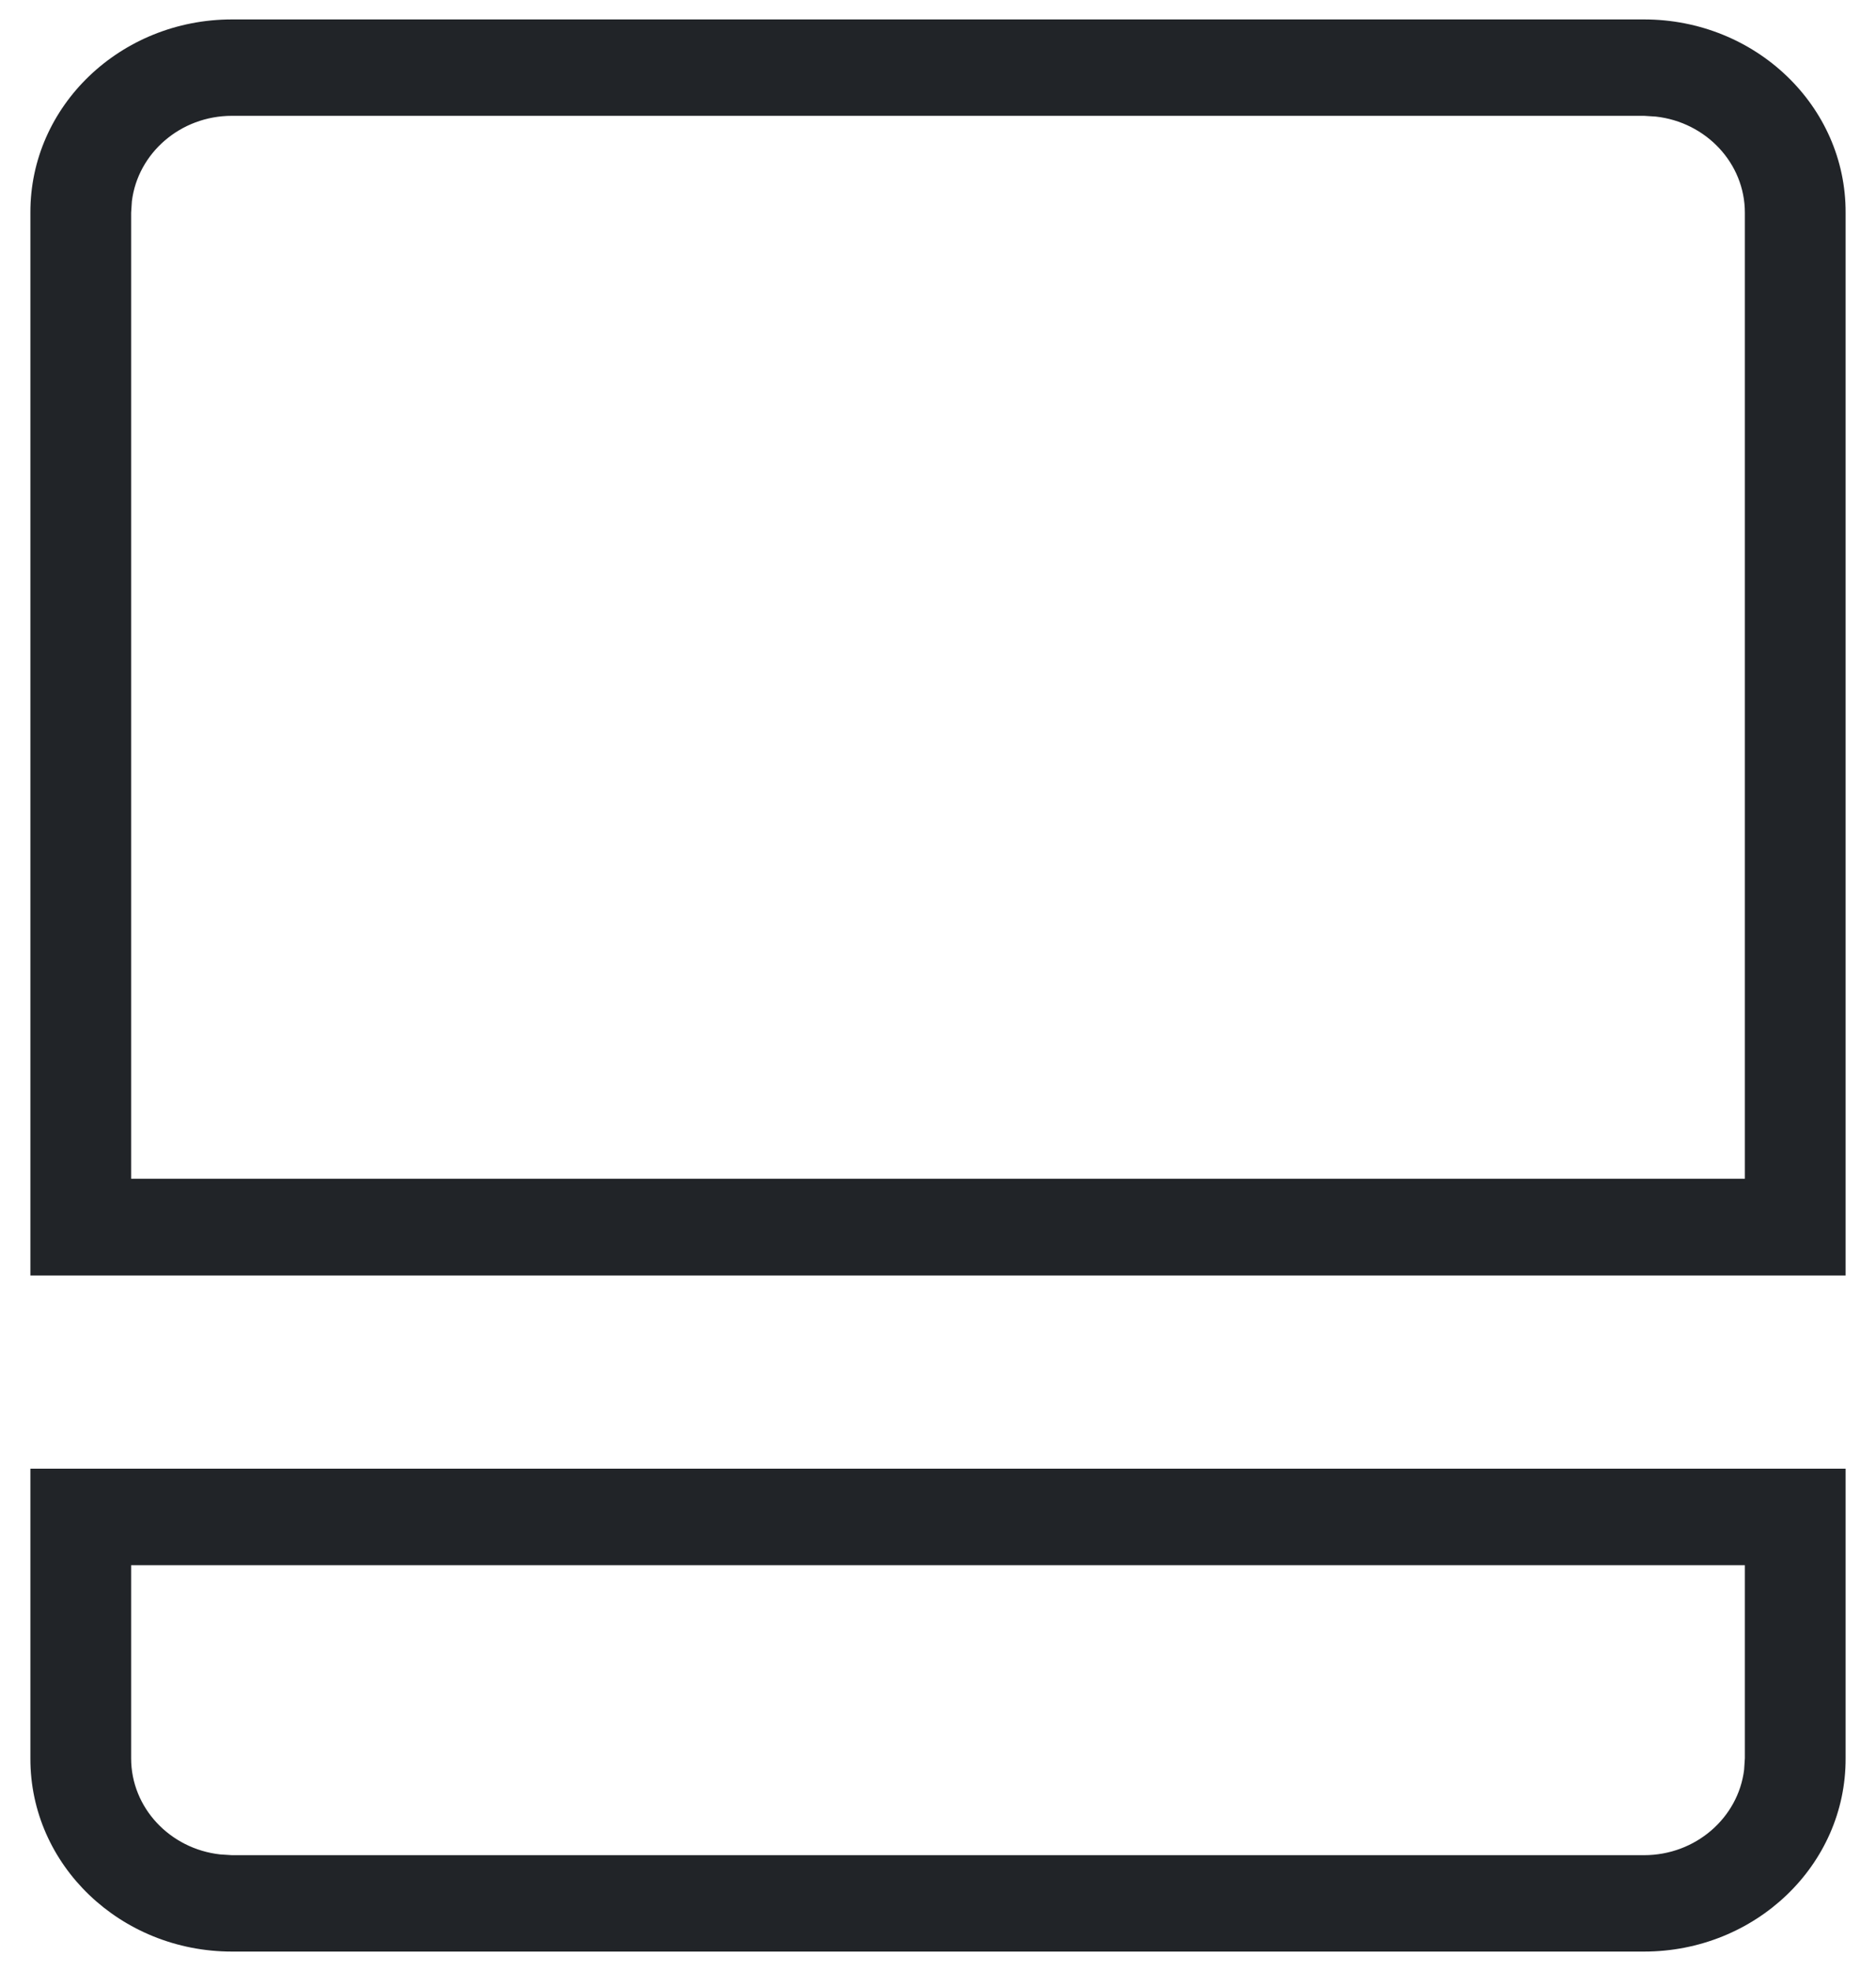 <svg xmlns="http://www.w3.org/2000/svg" width="20pt" height="28" viewBox="0 0 20 21"><path style="stroke:none;fill-rule:evenodd;fill:#212428;fill-opacity:1" d="M19.676 15.648v3.086c.004 1.137-.961 2.059-2.149 2.059H2.473c-1.188 0-2.153-.922-2.149-2.059v-3.086zm-1.074 1.028H1.398v2.058c0 .528.415.965.95 1.024l.125.008h15.054c.551 0 1.004-.399 1.067-.91l.008-.122zM17.527.207c1.188 0 2.153.922 2.149 2.059V13.59H.324V2.266C.32 1.129 1.285.207 2.473.207zm0 1.027H2.473c-.551 0-1.004.399-1.067.91l-.008.122v10.293h17.204V2.266c0-.528-.415-.965-.95-1.024zm0 0"/></svg>